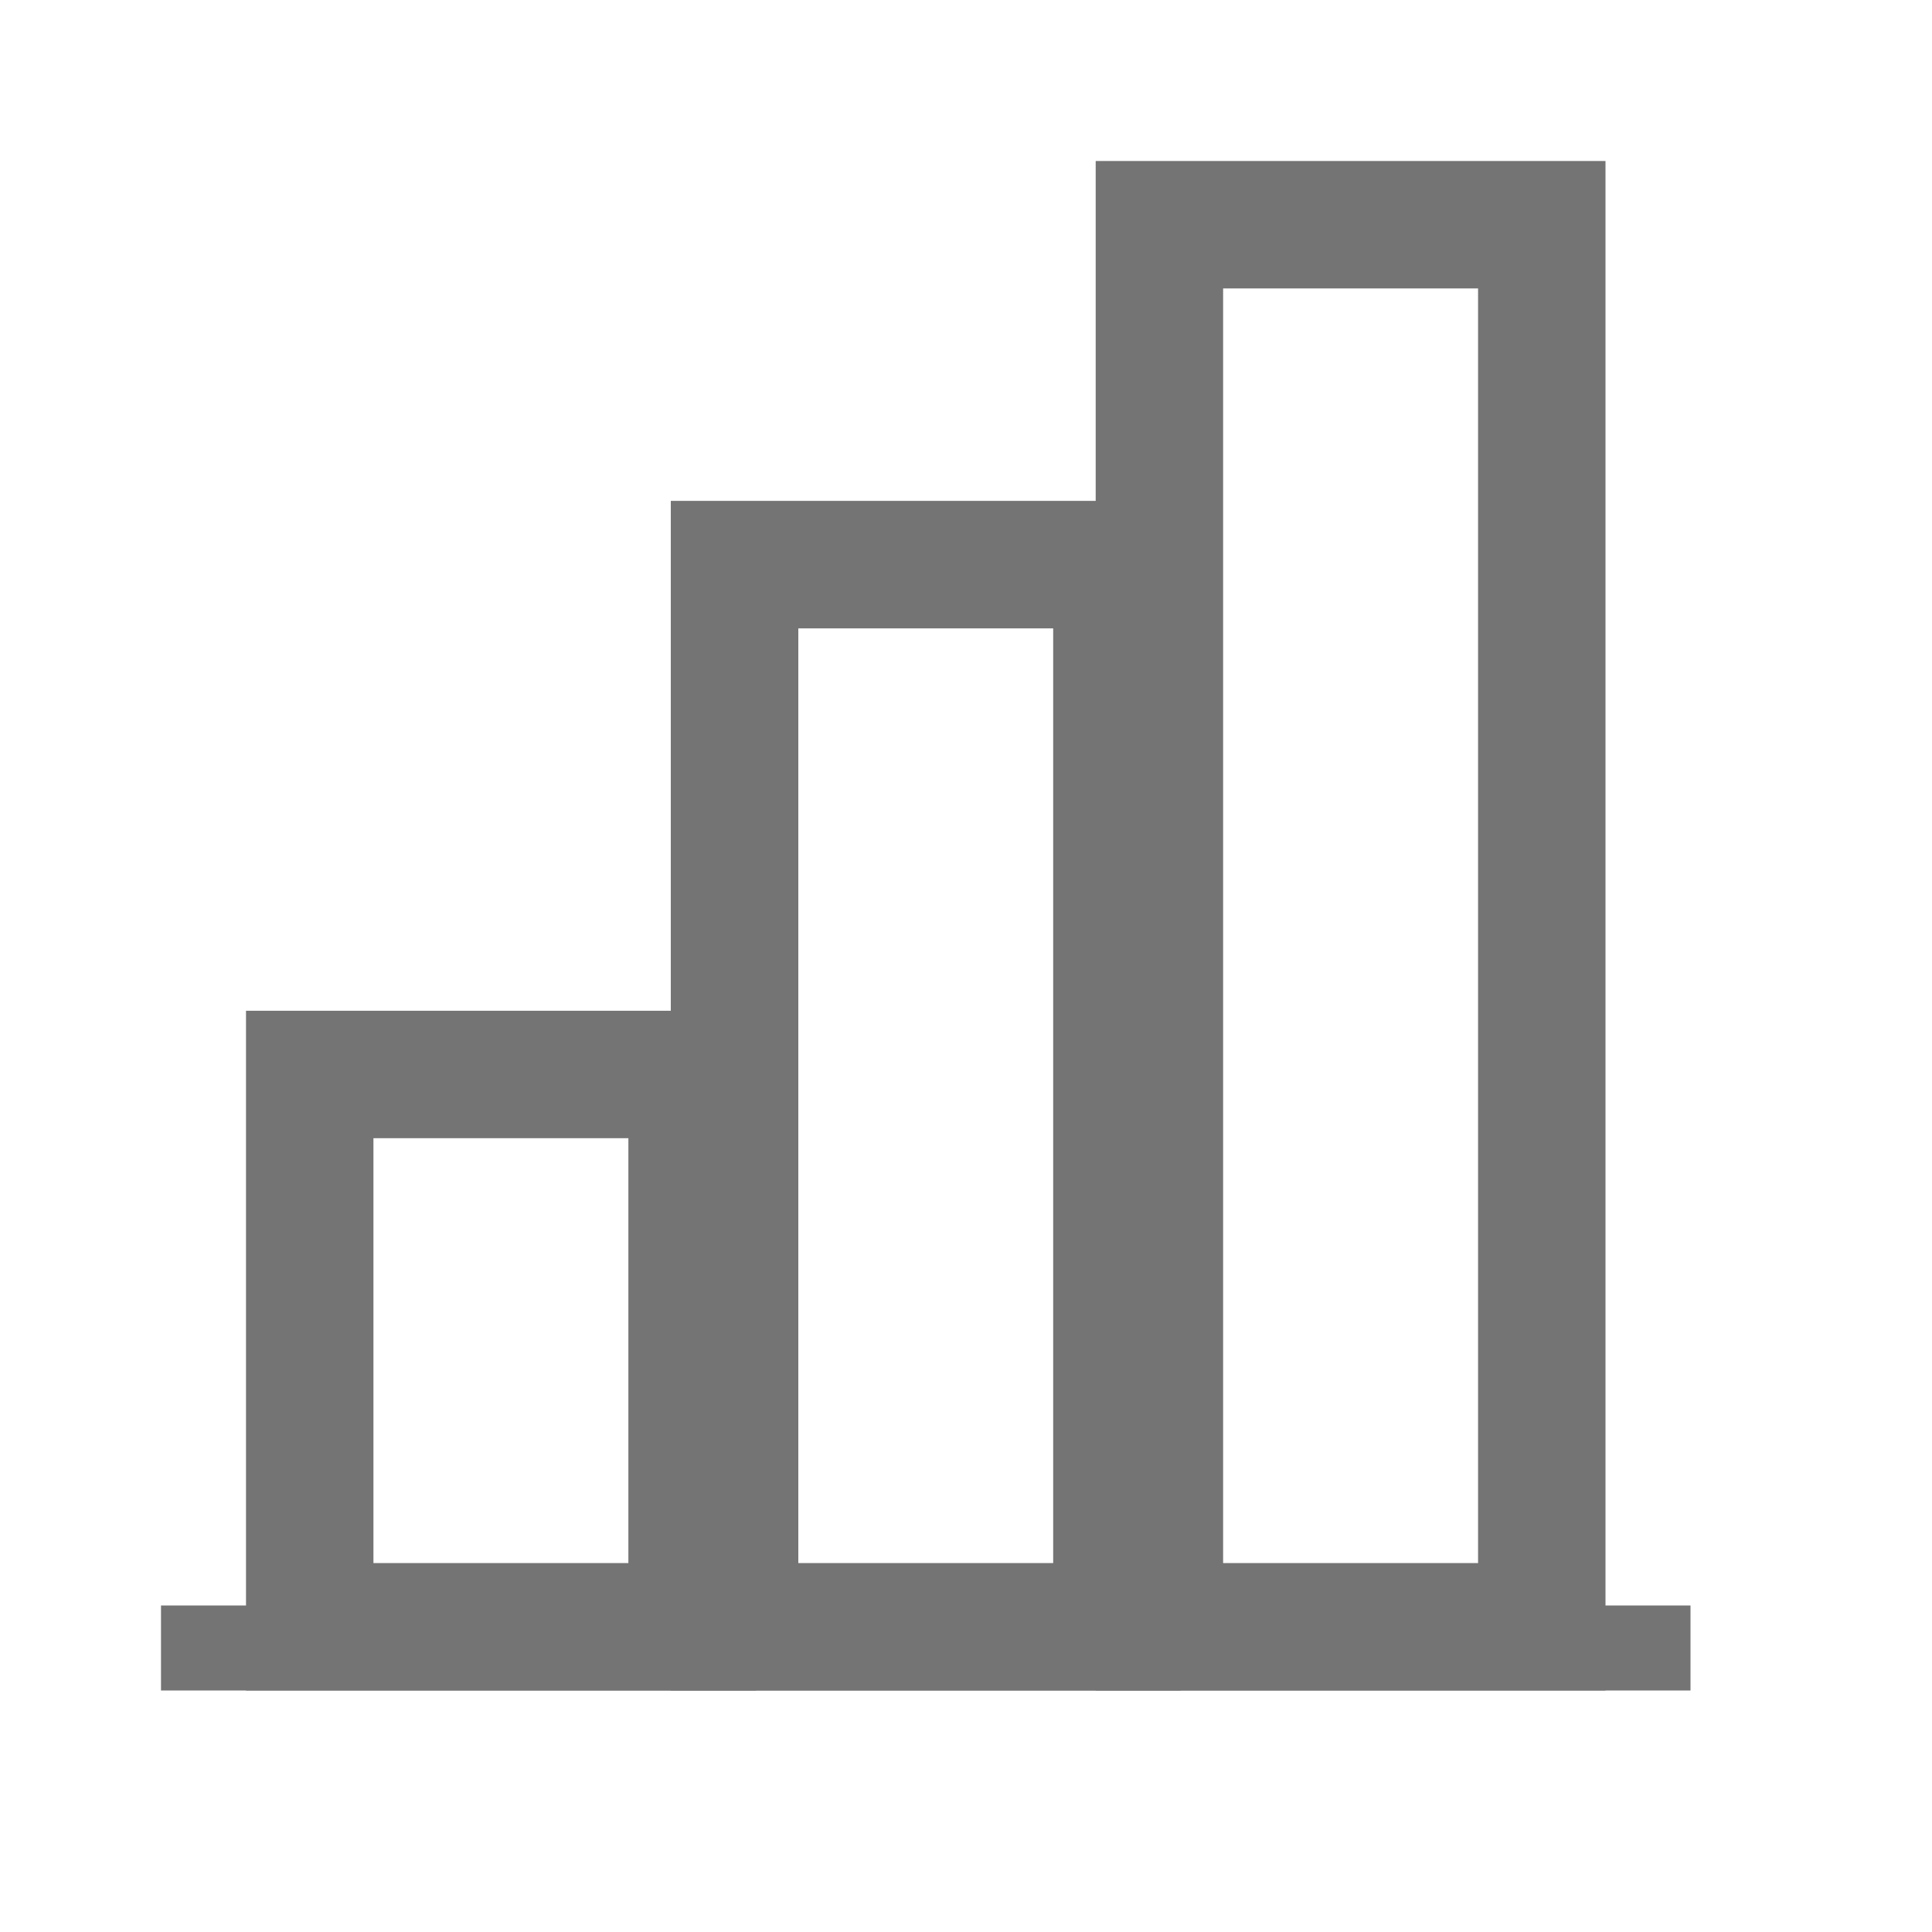 <svg width="24" height="24" viewBox="0 0 24 24" fill="#747475" xmlns="http://www.w3.org/2000/svg">
<path fill-rule="evenodd" clip-rule="evenodd" d="M7.806 14.139H4.639V19.417H7.806V14.139ZM3.056 12.556V21H9.389V12.556H3.056Z"  />
<path fill-rule="evenodd" clip-rule="evenodd" d="M13.083 7.806H9.917V19.417H13.083V7.806ZM8.333 6.222V21H14.667V6.222H8.333Z"  />
<path fill-rule="evenodd" clip-rule="evenodd" d="M18.361 3.583H15.194V19.417H18.361V3.583ZM13.611 2V21H19.944V2H13.611Z"  />
<rect x="2" y="19.944" width="19" height="1.056" />
</svg>
